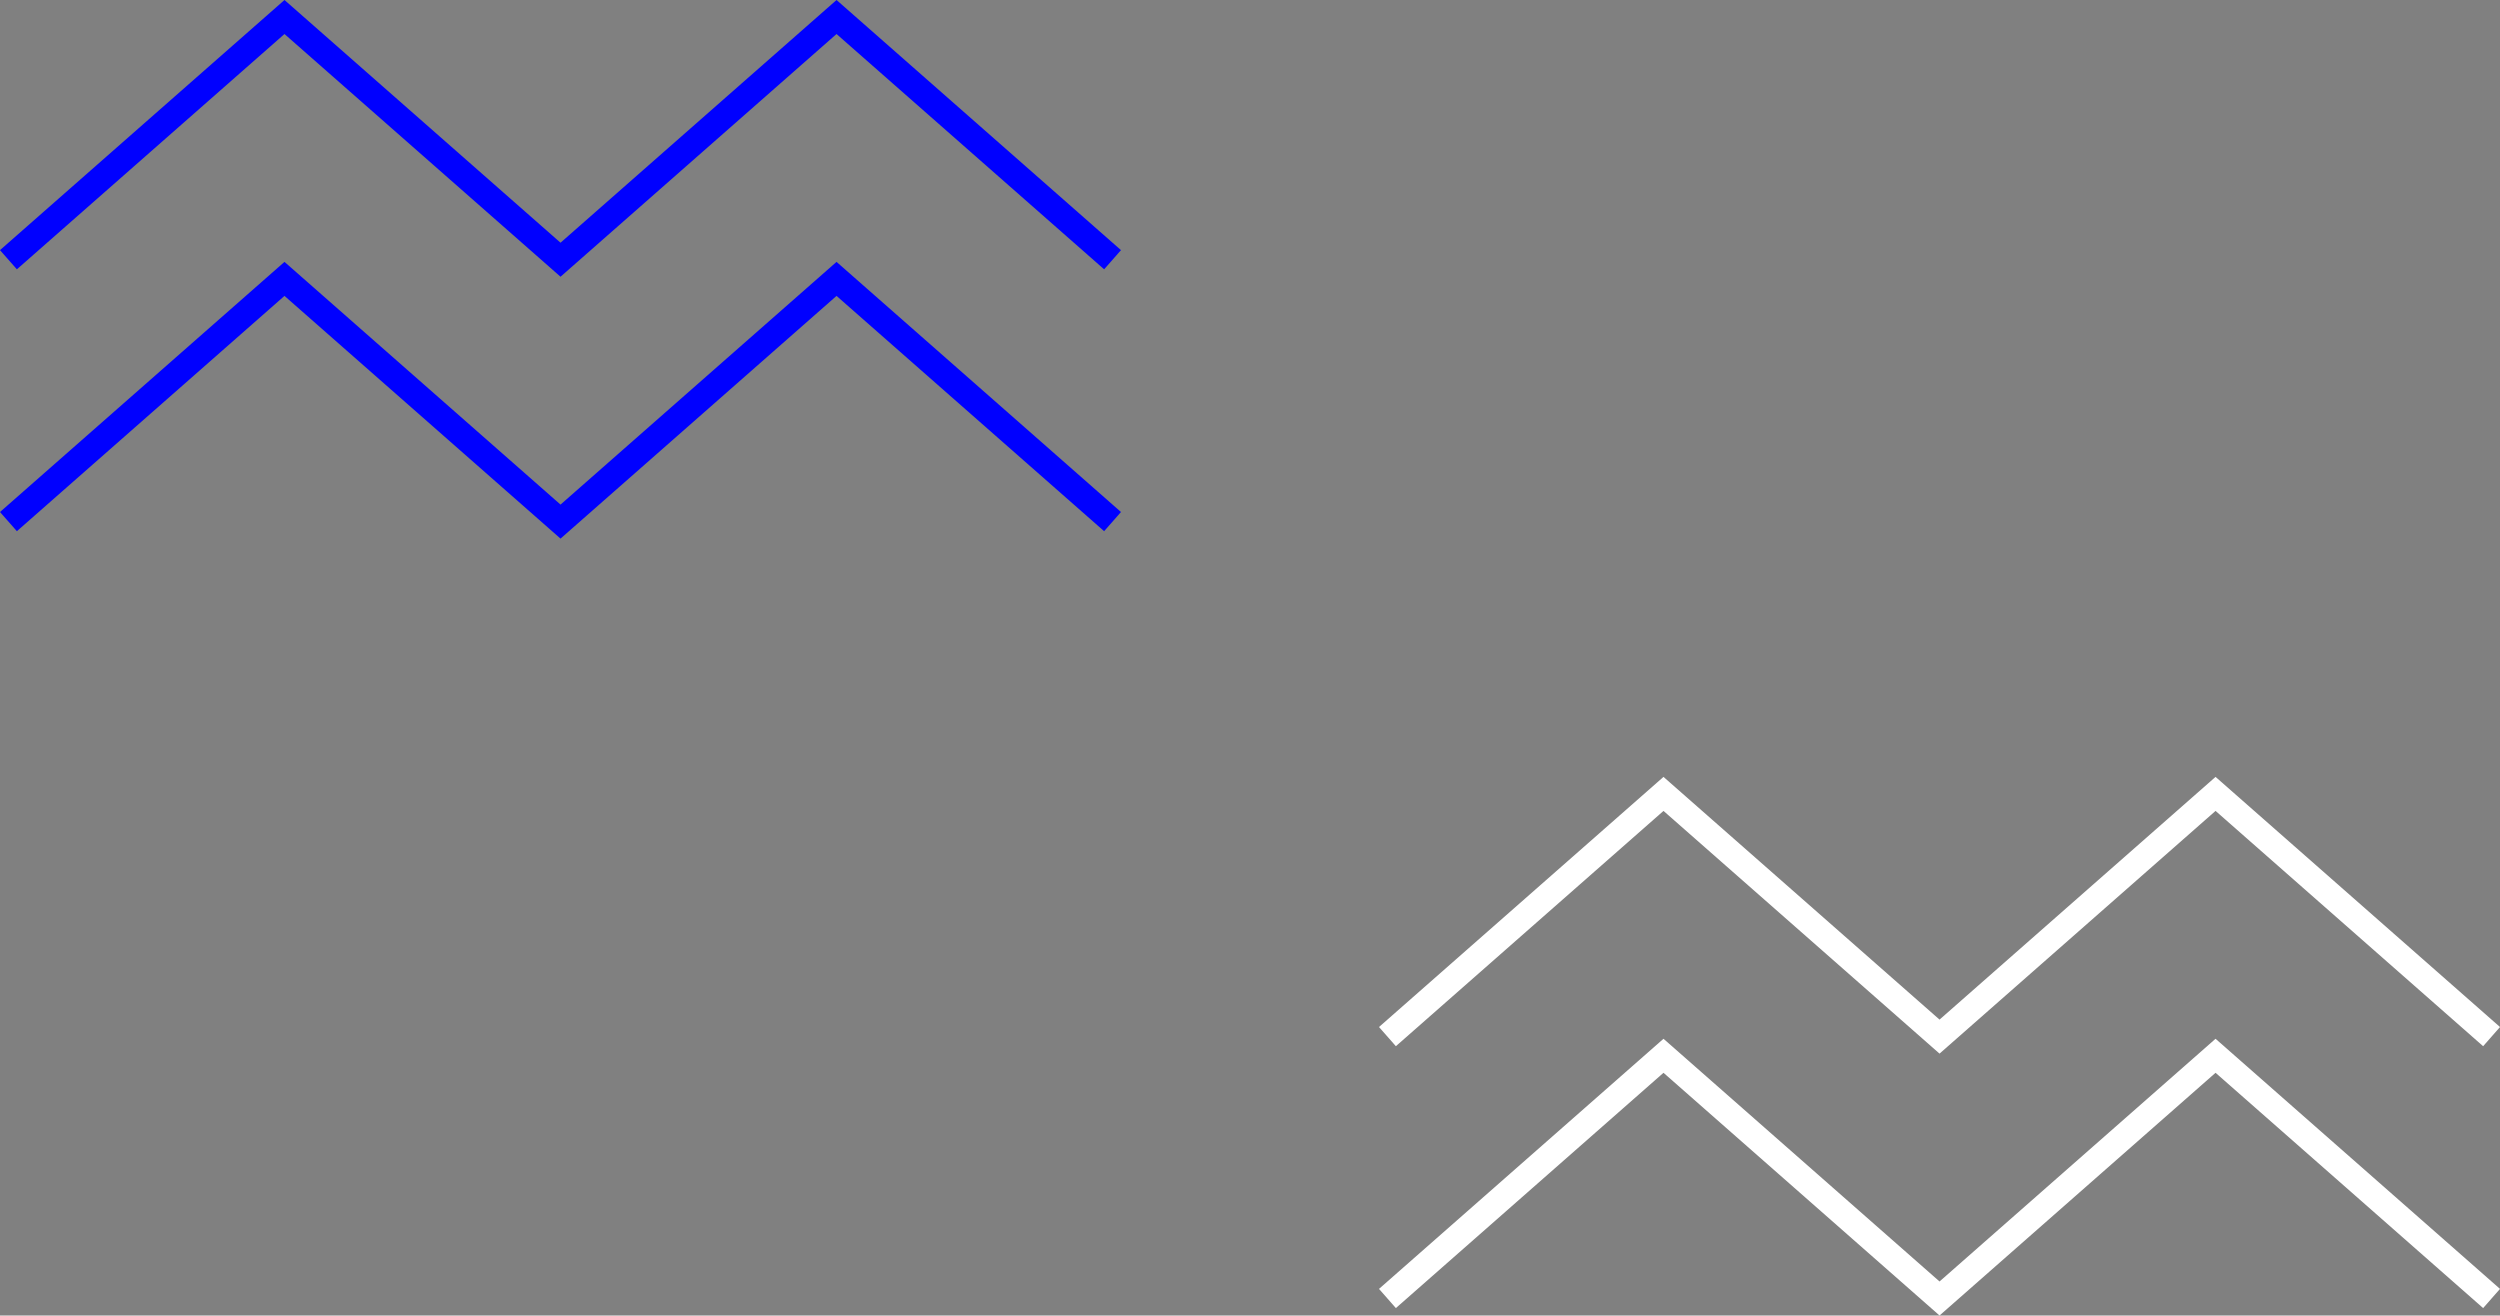 <svg id="Layer_1" data-name="Layer 1" xmlns="http://www.w3.org/2000/svg" viewBox="0 0 1694.58 891.69"><rect x="0" y="0" width="1694.58" height="891.69" fill="#808080" stroke="none"/><defs><style>.cls-1{fill:#fff;}.cls-2{fill:blue;}</style></defs><title>MAITELOGOWHITERGB</title><polygon class="cls-1" points="1314.68 714.18 1127.57 549.66 946.17 709.15 934.73 696.15 1127.57 526.6 1314.68 691.12 1501.77 526.6 1694.58 696.15 1683.15 709.15 1501.77 549.66 1314.68 714.18"/><polygon class="cls-1" points="1314.68 891.69 1127.57 727.17 946.17 886.66 934.73 873.66 1127.57 704.11 1314.68 868.63 1501.77 704.11 1694.58 873.66 1683.15 886.66 1501.77 727.17 1314.68 891.69"/><polygon class="cls-2" points="379.94 187.58 192.83 23.06 11.44 182.55 0 169.55 192.83 0 379.94 164.52 567.03 0 759.84 169.55 748.41 182.55 567.03 23.06 379.94 187.58"/><polygon class="cls-2" points="379.94 365.09 192.83 200.57 11.44 360.06 0 347.06 192.83 177.51 379.94 342.03 567.03 177.51 759.84 347.06 748.41 360.06 567.03 200.57 379.94 365.09"/></svg>